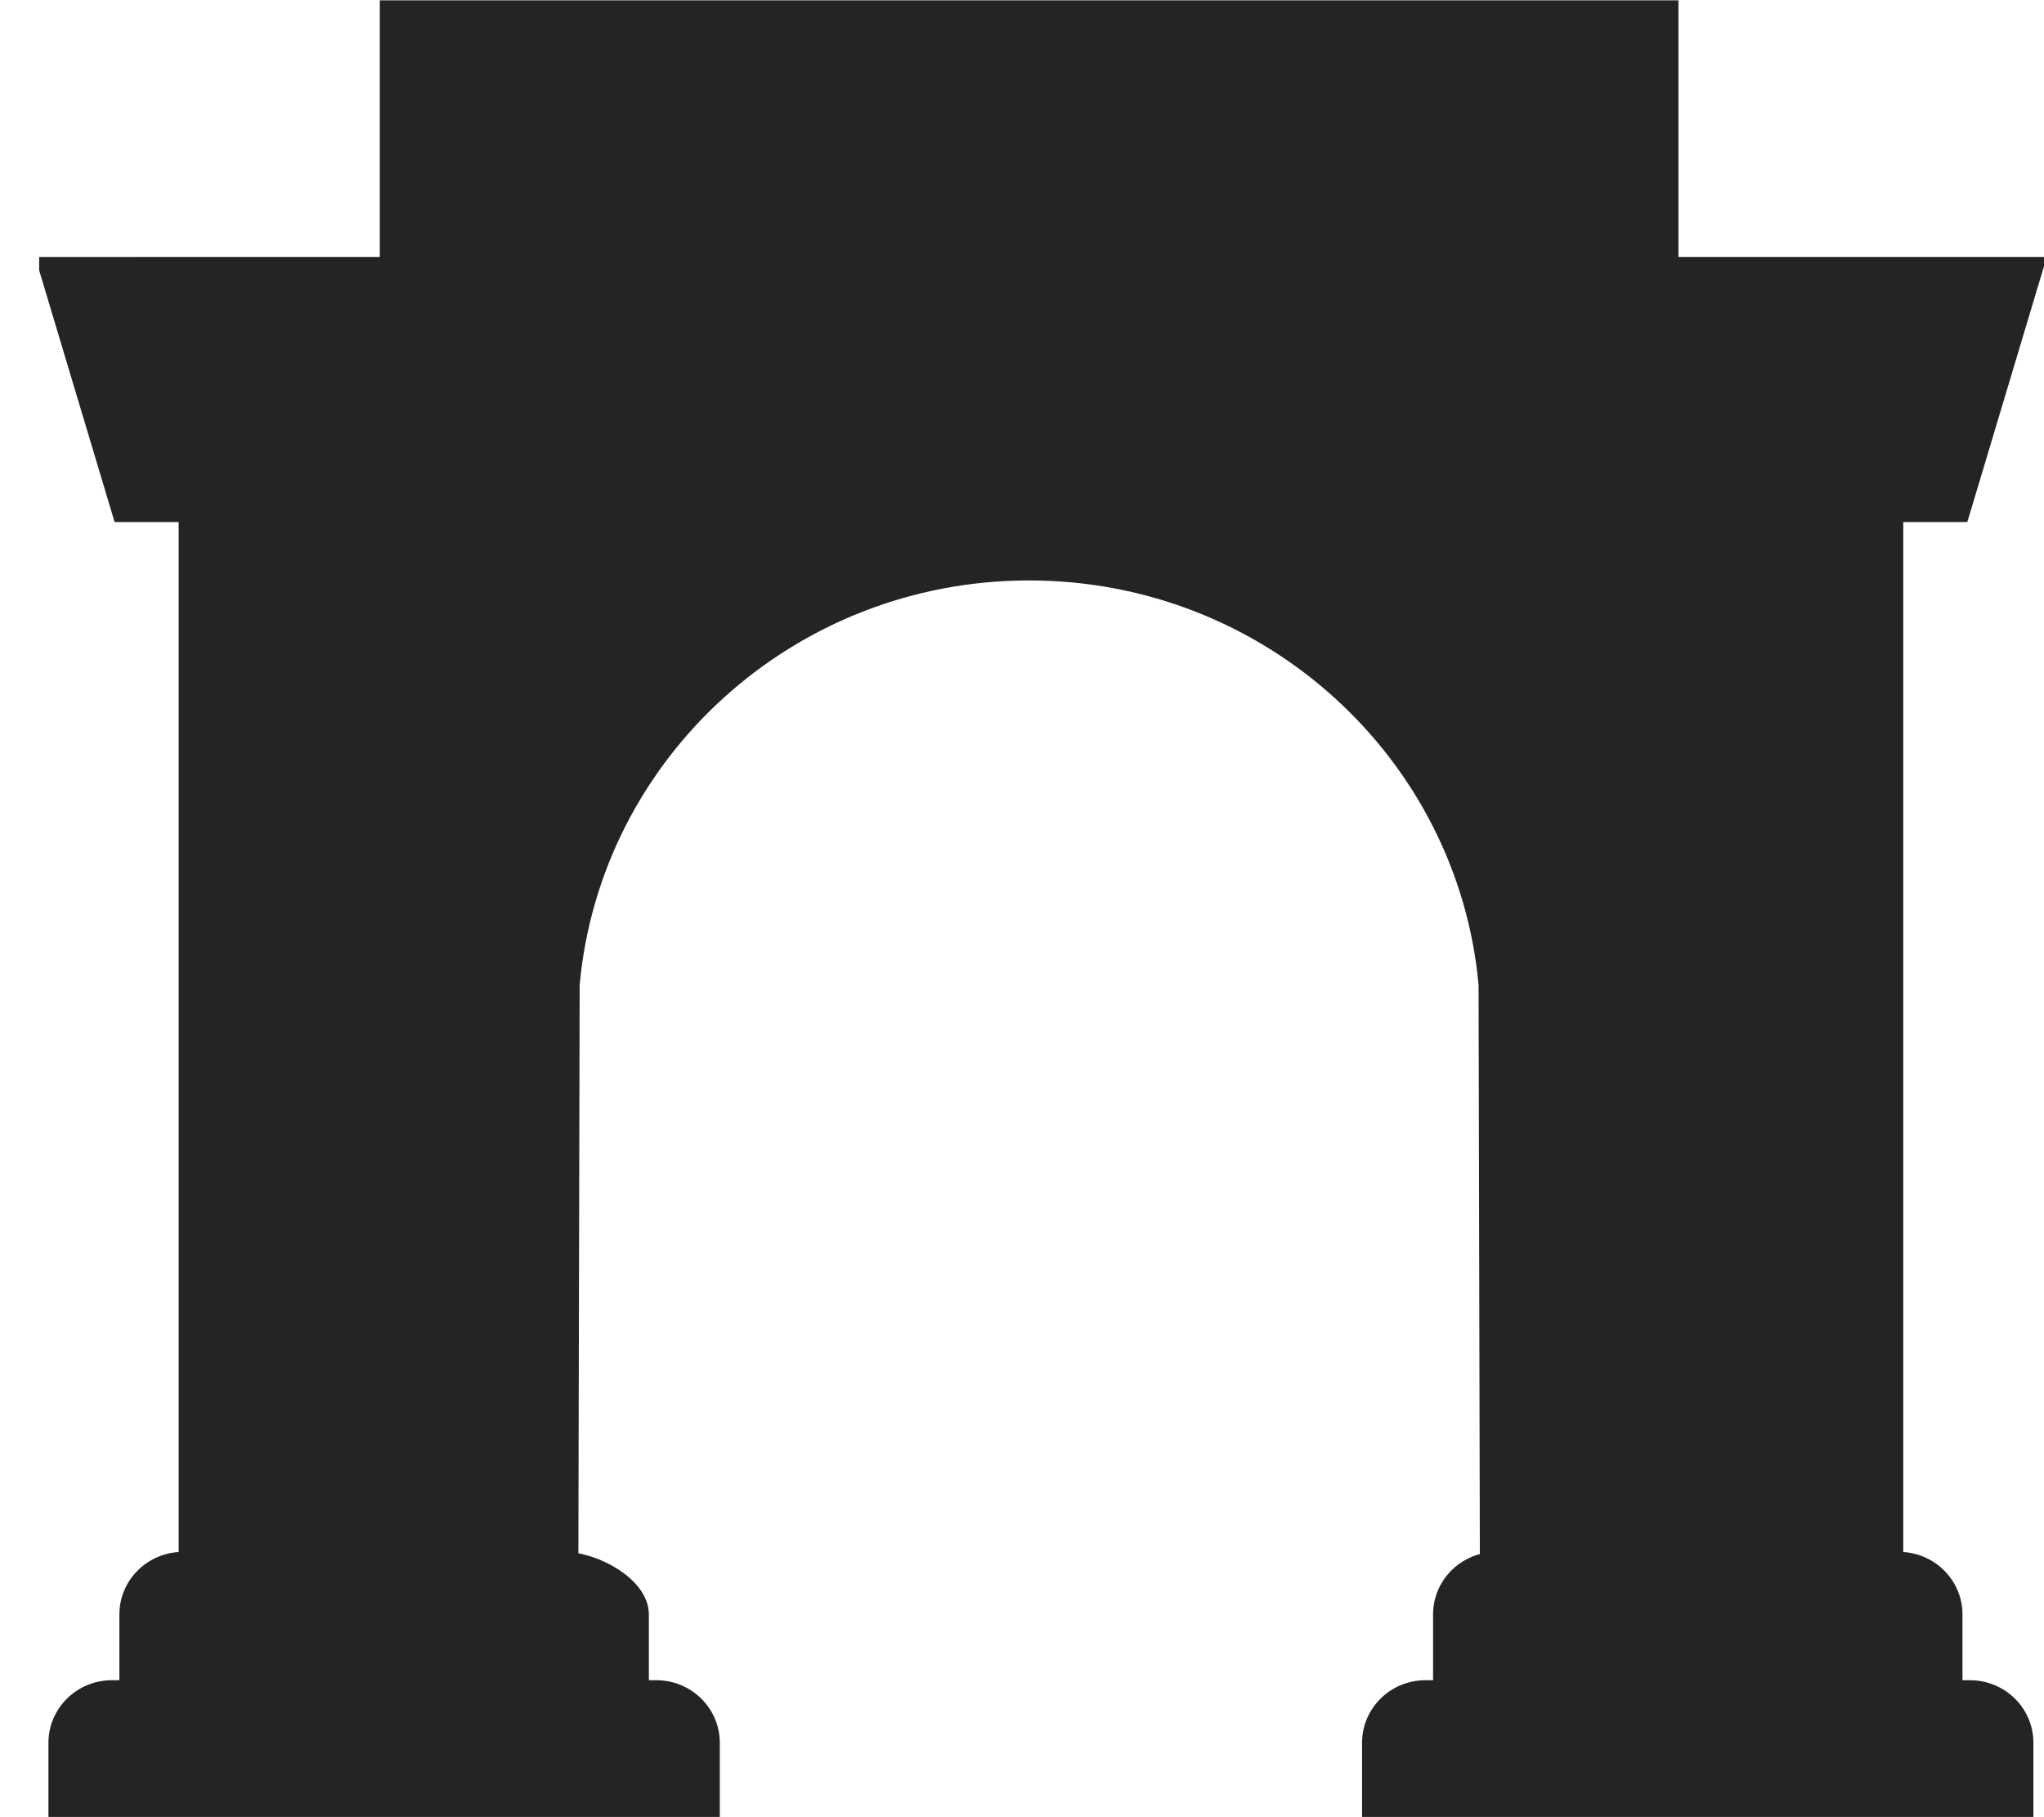 <svg width="27" height="24" viewBox="0 0 27 24" fill="none" xmlns="http://www.w3.org/2000/svg">
<g clip-path="url(#clip0_1_125)">
<path d="M5.076 0.061H22.116V3.45H26.962L25.946 6.839H25.086V20.552C25.517 20.552 25.867 20.897 25.867 21.322V22.247H26.024C26.456 22.247 26.806 22.592 26.806 23.017V23.941H18.051V23.017C18.051 22.592 18.401 22.247 18.833 22.247H18.989V21.322C18.989 20.952 19.254 20.643 19.607 20.569L19.59 13.002C19.314 9.979 16.736 7.61 13.596 7.61C10.456 7.61 7.878 9.979 7.602 13.002L7.585 20.562C8.002 20.624 8.515 20.941 8.515 21.322V22.247H8.672C9.103 22.247 9.453 22.592 9.453 23.017V23.941H0.699V23.017C0.699 22.592 1.049 22.247 1.48 22.247H1.637V21.322C1.637 20.897 1.987 20.552 2.419 20.552V6.839H1.559L0.542 3.45H5.076V0.061Z" fill="#242424"/>
<path d="M22.114 0.06H22.171V0.004H22.114V0.06ZM5.074 0.06V0.004H5.017V0.06H5.074ZM22.114 3.449H22.057V3.505H22.114V3.449ZM26.959 3.449L27.015 3.466L27.037 3.393H26.959V3.449ZM25.944 6.839V6.895H25.986L25.999 6.855L25.944 6.839ZM25.084 6.839V6.783H25.027V6.839H25.084ZM25.084 20.552H25.027V20.608H25.084V20.552ZM25.866 22.246H25.808V22.302H25.866V22.246ZM26.804 23.941V23.997H26.86V23.941H26.804ZM18.049 23.941H17.992V23.997H18.049V23.941ZM18.987 22.246V22.302H19.044V22.246H18.987ZM19.605 20.569L19.617 20.623L19.662 20.614V20.569H19.605ZM19.588 13.002H19.645V12.999L19.645 12.997L19.588 13.002ZM7.6 13.002L7.543 12.997V12.999V13.002H7.6ZM7.583 20.562H7.526L7.525 20.611L7.574 20.618L7.583 20.562ZM8.513 22.246H8.456V22.302H8.513V22.246ZM9.451 23.941V23.997H9.508V23.941H9.451ZM0.697 23.941H0.64V23.997H0.697V23.941ZM1.635 22.246V22.302H1.692V22.246H1.635ZM2.417 20.552V20.608H2.474V20.552H2.417ZM2.417 6.839H2.474V6.783H2.417V6.839ZM1.557 6.839L1.502 6.855L1.514 6.895H1.557V6.839ZM0.54 3.449V3.394H0.464L0.486 3.466L0.54 3.449ZM5.074 3.449V3.505H5.131V3.449H5.074ZM22.114 0.004H5.074V0.116H22.114V0.004ZM22.171 3.449V0.06H22.057V3.449H22.171ZM26.959 3.393H22.114V3.505H26.959V3.393ZM25.999 6.855L27.015 3.466L26.905 3.433L25.889 6.823L25.999 6.855ZM25.084 6.895H25.944V6.783H25.084V6.895ZM25.141 20.552V6.839H25.027V20.552H25.141ZM25.923 21.322C25.923 20.866 25.547 20.496 25.084 20.496V20.608C25.484 20.608 25.808 20.928 25.808 21.322H25.923ZM25.923 22.246V21.322H25.808V22.246H25.923ZM26.022 22.191H25.866V22.302H26.022V22.191ZM26.86 23.017C26.86 22.561 26.485 22.191 26.022 22.191V22.302C26.422 22.302 26.747 22.623 26.747 23.017H26.86ZM26.86 23.941V23.017H26.747V23.941H26.86ZM22.114 23.997H26.804V23.885H22.114V23.997ZM19.612 23.997H22.114V23.885H19.612V23.997ZM18.049 23.997H19.612V23.885H18.049V23.997ZM17.992 23.017V23.941H18.106V23.017H17.992ZM18.831 22.191C18.367 22.191 17.992 22.561 17.992 23.017H18.106C18.106 22.623 18.43 22.302 18.831 22.302V22.191ZM18.987 22.191H18.831V22.302H18.987V22.191ZM18.93 21.322V22.246H19.044V21.322H18.93ZM19.593 20.514C19.214 20.593 18.93 20.925 18.93 21.322H19.044C19.044 20.979 19.29 20.693 19.617 20.623L19.593 20.514ZM19.531 13.002L19.548 20.569H19.662L19.645 13.002H19.531ZM13.594 7.666C16.703 7.666 19.257 10.013 19.531 13.007L19.645 12.997C19.366 9.945 16.764 7.553 13.594 7.553V7.666ZM7.657 13.007C7.931 10.013 10.484 7.666 13.594 7.666V7.553C10.424 7.553 7.822 9.945 7.543 12.997L7.657 13.007ZM7.64 20.562L7.657 13.002H7.543L7.526 20.562H7.64ZM8.571 21.322C8.571 21.106 8.426 20.916 8.239 20.777C8.051 20.637 7.809 20.539 7.592 20.506L7.574 20.618C7.774 20.648 7.997 20.737 8.17 20.866C8.345 20.997 8.456 21.156 8.456 21.322H8.571ZM8.571 22.246V21.322H8.456V22.246H8.571ZM8.67 22.191H8.513V22.302H8.67V22.191ZM9.508 23.017C9.508 22.561 9.132 22.191 8.67 22.191V22.302C9.07 22.302 9.394 22.623 9.394 23.017H9.508ZM9.508 23.941V23.017H9.394V23.941H9.508ZM7.575 23.997H9.451V23.885H7.575V23.997ZM7.445 23.997H7.575V23.885H7.445V23.997ZM5.074 23.997H7.445V23.885H5.074V23.997ZM0.697 23.997H5.074V23.885H0.697V23.997ZM0.64 23.017V23.941H0.754V23.017H0.64ZM1.478 22.191C1.016 22.191 0.64 22.561 0.64 23.017H0.754C0.754 22.623 1.078 22.302 1.478 22.302V22.191ZM1.635 22.191H1.478V22.302H1.635V22.191ZM1.577 21.322V22.246H1.692V21.322H1.577ZM2.417 20.496C1.953 20.496 1.577 20.866 1.577 21.322H1.692C1.692 20.928 2.016 20.608 2.417 20.608V20.496ZM2.36 6.839V20.552H2.474V6.839H2.36ZM1.557 6.895H2.417V6.783H1.557V6.895ZM0.486 3.466L1.502 6.855L1.611 6.823L0.595 3.433L0.486 3.466ZM5.074 3.393L0.54 3.394V3.505H5.074V3.393ZM5.017 0.06V3.449H5.131V0.06H5.017Z" fill="#242424"/>
</g>
<defs>
<clipPath id="clip0_1_125">
<rect width="26.483" height="24" fill="white" transform="translate(0.517)"/>
</clipPath>
</defs>
</svg>

